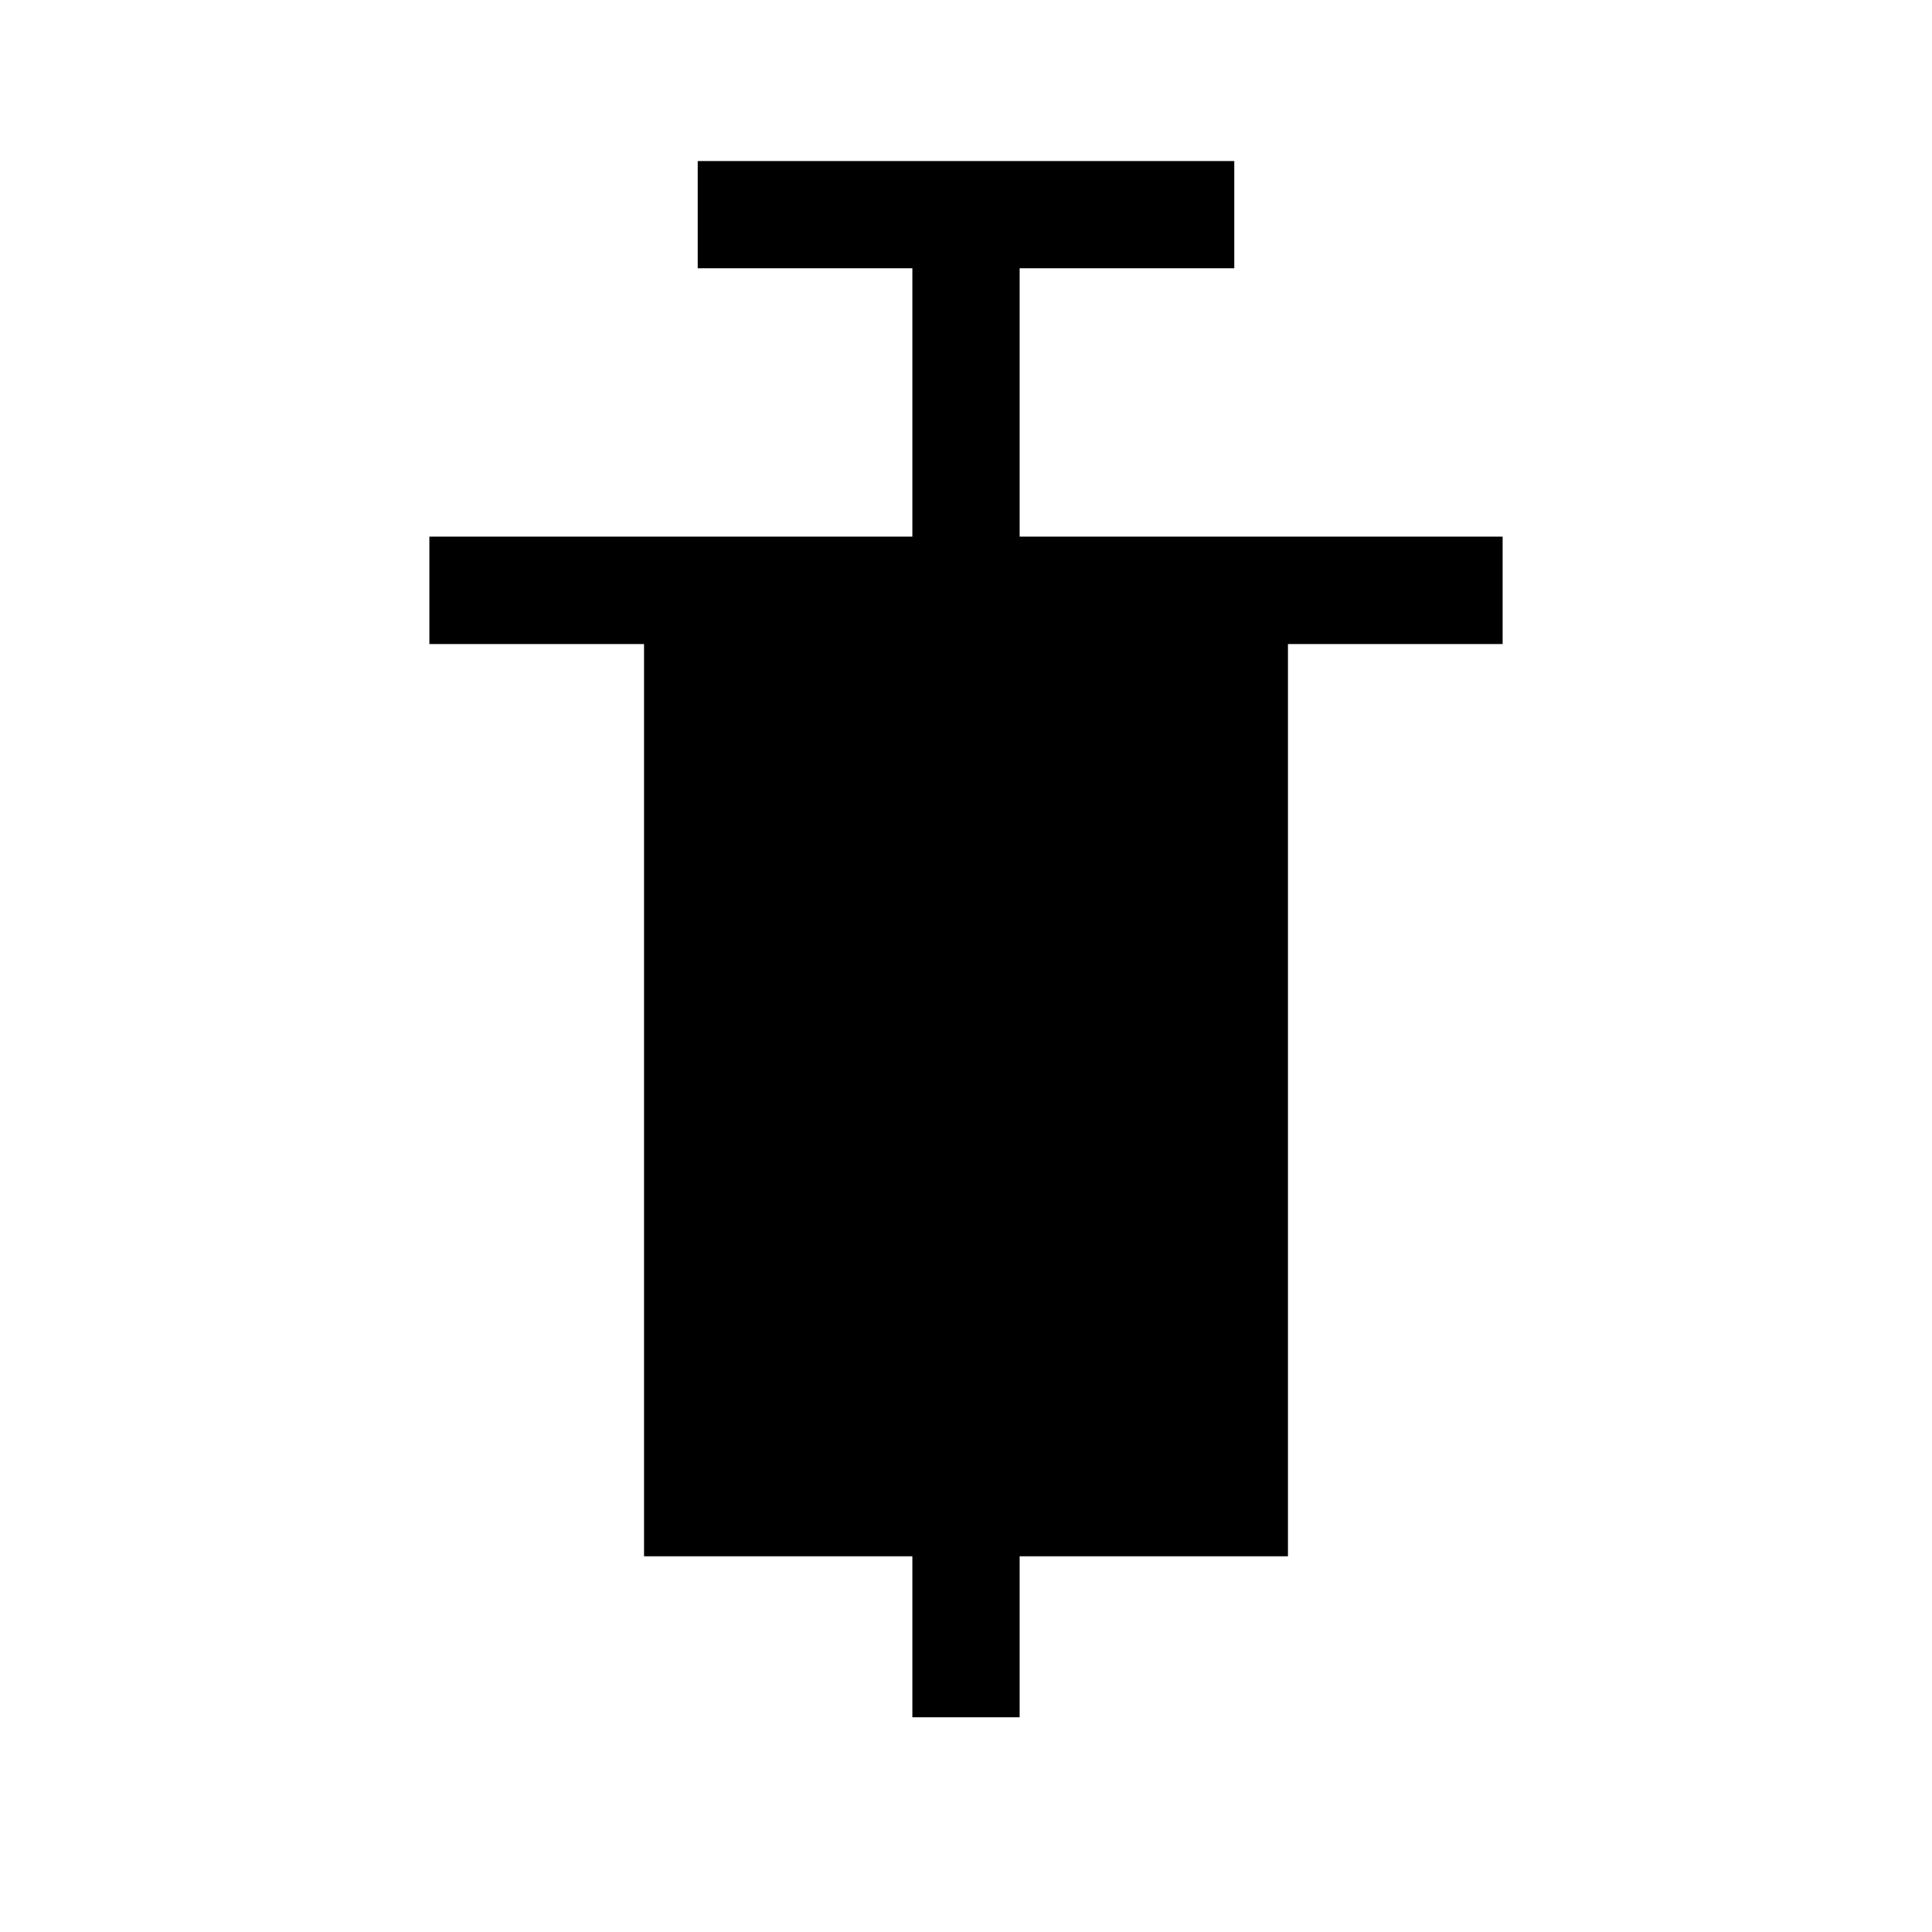 <svg xmlns="http://www.w3.org/2000/svg" viewBox="0 0 18 18"><path d="M4 5.5h10M6.5 2h5M9 5.857V2.43M9 13.57V16M6.5 8.5h2m-2 3h2.045M6.5 5.5V14h5V5.5h-5z" stroke="currentColor" vector-effect="non-scaling-stroke"></path></svg>